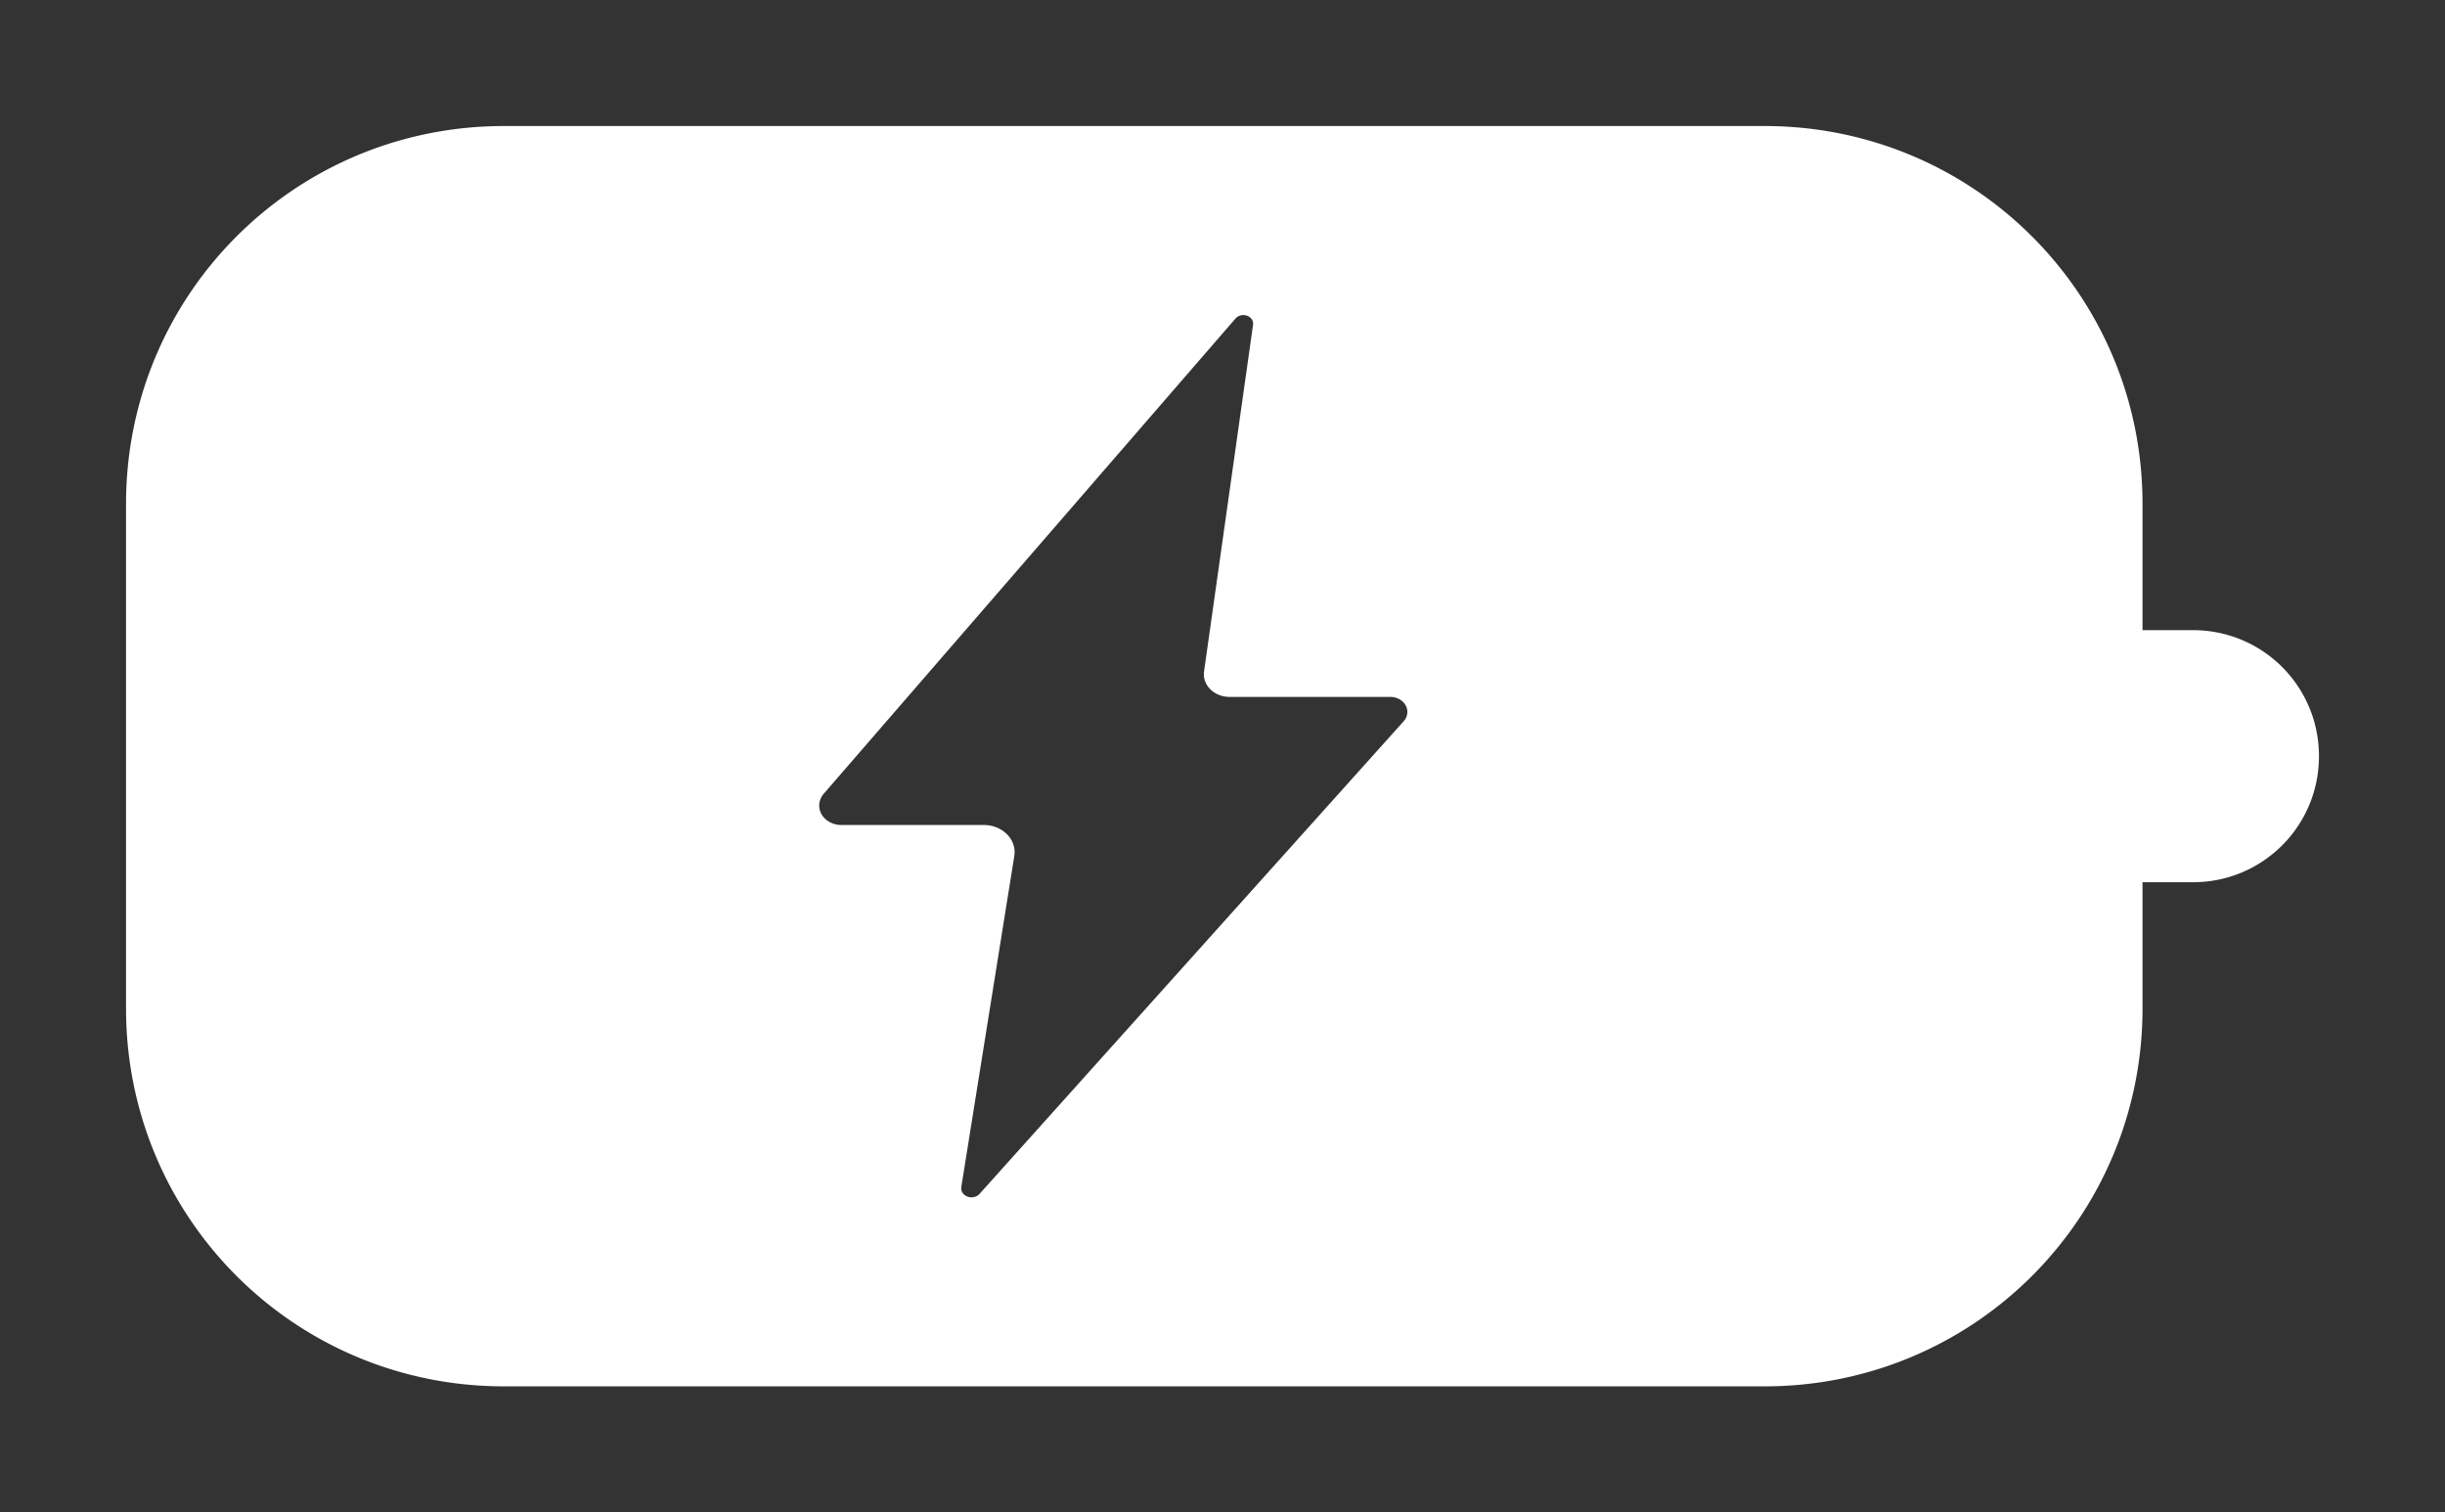 <?xml version="1.0" encoding="UTF-8" standalone="no"?>
<!-- Created with Inkscape (http://www.inkscape.org/) -->

<svg
   width="48.5mm"
   height="30mm"
   viewBox="0 0 48.5 30"
   version="1.1"
   id="svg1"
   inkscape:version="1.3.2 (091e20ef0f, 2023-11-25)"
   sodipodi:docname="batteria-charge.svg"
   inkscape:export-filename="bat.png"
   inkscape:export-xdpi="150"
   inkscape:export-ydpi="150"
   xmlns:inkscape="http://www.inkscape.org/namespaces/inkscape"
   xmlns:sodipodi="http://sodipodi.sourceforge.net/DTD/sodipodi-0.dtd"
   xmlns="http://www.w3.org/2000/svg"
   xmlns:svg="http://www.w3.org/2000/svg">
  <rect x="0" y="0" width="48.5" height="30" fill="#333333" stroke="none"/>
  <sodipodi:namedview
     id="namedview1"
     pagecolor="#ffffff"
     bordercolor="#000000"
     borderopacity="0.25"
     inkscape:showpageshadow="2"
     inkscape:pageopacity="0.0"
     inkscape:pagecheckerboard="true"
     inkscape:deskcolor="#d1d1d1"
     inkscape:document-units="mm"
     inkscape:zoom="1.6807232"
     inkscape:cx="101.74192"
     inkscape:cy="69.61289"
     inkscape:window-width="1440"
     inkscape:window-height="862"
     inkscape:window-x="0"
     inkscape:window-y="0"
     inkscape:window-maximized="1"
     inkscape:current-layer="layer1"
     inkscape:export-bgcolor="#ffffffff" />
  <defs
     id="defs1">
    <inkscape:path-effect
       effect="fillet_chamfer"
       id="path-effect10"
       is_visible="true"
       lpeversion="1"
       nodesatellites_param="F,0,0,1,0,0.939,0,1 @ F,0,0,1,0,1.157,0,1 @ F,0,0,1,0,0.919,0,1 @ F,0,0,1,0,0.984,0,1 @ F,0,0,1,0,0.912,0,1 @ F,0,0,1,0,0.755,0,1"
       radius="0"
       unit="px"
       method="auto"
       mode="F"
       chamfer_steps="1"
       flexible="false"
       use_knot_distance="true"
       apply_no_radius="true"
       apply_with_radius="true"
       only_selected="false"
       hide_knots="false" />
    <inkscape:path-effect
       effect="fillet_chamfer"
       id="path-effect8"
       is_visible="true"
       lpeversion="1"
       nodesatellites_param="F,0,0,1,0,0.939,0,1 @ F,0,0,1,0,1.157,0,1 @ F,0,0,1,0,0.919,0,1 @ F,0,0,1,0,0.984,0,1 @ F,0,0,1,0,0.912,0,1 @ F,0,0,1,0,0.755,0,1"
       radius="0"
       unit="px"
       method="auto"
       mode="F"
       chamfer_steps="1"
       flexible="false"
       use_knot_distance="true"
       apply_no_radius="true"
       apply_with_radius="true"
       only_selected="false"
       hide_knots="false" />
    <inkscape:path-effect
       effect="fillet_chamfer"
       id="path-effect20"
       is_visible="true"
       lpeversion="1"
       nodesatellites_param="F,0,0,1,0,3.386,0,1 @ F,0,0,1,0,0,0,1 @ F,0,0,1,0,0,0,1 @ F,0,0,1,0,0,0,1 @ F,0,0,1,0,3.386,0,1 @ F,0,0,1,0,0,0,1 @ F,0,0,1,0,0,0,1 @ F,0,0,1,0,0,0,1"
       radius="0"
       unit="px"
       method="auto"
       mode="F"
       chamfer_steps="1"
       flexible="false"
       use_knot_distance="true"
       apply_no_radius="true"
       apply_with_radius="true"
       only_selected="false"
       hide_knots="false" />
    <inkscape:path-effect
       effect="fillet_chamfer"
       id="path-effect19"
       is_visible="true"
       lpeversion="1"
       nodesatellites_param="F,0,0,1,0,1.115,0,1 @ F,0,0,1,0,1.382,0,1 @ F,0,0,1,0,0,0,1 @ F,0,0,1,0,0,0,1 @ F,0,0,1,0,1.259,0,1 @ F,0,0,1,0,1.246,0,1 @ F,0,0,1,0,0,0,1 @ F,0,0,1,0,0,0,1"
       radius="0"
       unit="px"
       method="auto"
       mode="F"
       chamfer_steps="1"
       flexible="false"
       use_knot_distance="true"
       apply_no_radius="true"
       apply_with_radius="true"
       only_selected="false"
       hide_knots="false" />
    <inkscape:path-effect
       effect="fillet_chamfer"
       id="path-effect16"
       is_visible="true"
       lpeversion="1"
       nodesatellites_param="F,0,0,1,0,0,0,1 @ F,0,0,1,0,0,0,1 @ F,0,0,1,0,0,0,1 @ F,0,0,1,0,0,0,1 @ F,0,0,1,0,2.013,0,1 @ F,0,0,1,0,1.756,0,1 @ F,0,0,1,0,0,0,1 @ F,0,0,1,0,0,0,1 @ F,0,0,1,0,0,0,1 @ F,0,0,1,0,0,0,1"
       radius="0"
       unit="px"
       method="auto"
       mode="F"
       chamfer_steps="1"
       flexible="false"
       use_knot_distance="true"
       apply_no_radius="true"
       apply_with_radius="true"
       only_selected="false"
       hide_knots="false" />
    <inkscape:path-effect
       effect="fillet_chamfer"
       id="path-effect15"
       is_visible="true"
       lpeversion="1"
       nodesatellites_param="F,0,0,1,0,1.154,0,1 @ F,0,0,1,0,1.737,0,1 @ F,0,0,1,0,1.636,0,1"
       radius="0"
       unit="px"
       method="auto"
       mode="F"
       chamfer_steps="1"
       flexible="false"
       use_knot_distance="true"
       apply_no_radius="true"
       apply_with_radius="true"
       only_selected="false"
       hide_knots="false" />
    <inkscape:path-effect
       effect="fillet_chamfer"
       id="path-effect5"
       is_visible="true"
       lpeversion="1"
       nodesatellites_param="F,0,0,1,0,2.039,0,1 @ F,0,0,1,0,0,0,1 @ F,0,0,1,0,0,0,1 @ F,0,0,1,0,0,0,1 @ F,0,0,1,0,2.002,0,1 @ F,0,0,1,0,0,0,1 @ F,0,0,1,0,0,0,1 @ F,0,0,1,0,0,0,1"
       radius="0"
       unit="px"
       method="auto"
       mode="F"
       chamfer_steps="1"
       flexible="false"
       use_knot_distance="true"
       apply_no_radius="true"
       apply_with_radius="true"
       only_selected="false"
       hide_knots="false" />
    <inkscape:path-effect
       effect="fillet_chamfer"
       id="path-effect4"
       is_visible="true"
       lpeversion="1"
       nodesatellites_param="F,0,0,1,0,0,0,1 @ F,0,0,1,0,0,0,1 @ F,0,0,1,0,0,0,1 @ F,0,0,1,0,0,0,1 @ F,0,0,1,0,0,0,1 @ F,0,0,1,0,0,0,1 @ F,0,0,1,0,0,0,1 @ F,0,0,1,0,0,0,1"
       radius="0"
       unit="px"
       method="auto"
       mode="F"
       chamfer_steps="1"
       flexible="false"
       use_knot_distance="true"
       apply_no_radius="true"
       apply_with_radius="true"
       only_selected="false"
       hide_knots="false" />
  </defs>
  <g
     inkscape:label="Batteria"
     inkscape:groupmode="layer"
     id="layer1"
     style="display:inline"
     transform="translate(-60)">
    <path
       id="rect1"
       style="display:inline;fill:#ffffff;fill-opacity:1;stroke-width:0.931"
       inkscape:label="battery"
       d="M 69.997 2.5 C 65.844 2.5 62.5 5.844 62.5 9.997 L 62.5 20.002 C 62.5 24.156 65.844 27.5 69.997 27.5 L 95.003 27.5 C 99.156 27.5 102.5 24.156 102.5 20.002 L 102.5 17.5 L 103.5 17.5 C 104.885 17.5 106 16.385 106 15 C 106 13.615 104.885 12.5 103.5 12.5 L 102.5 12.5 L 102.5 9.997 C 102.5 5.844 99.156 2.5 95.003 2.5 L 69.997 2.5 z M 84.612 6.256 A 0.194 0.171 0 0 1 84.856 6.443 L 83.884 13.32 A 0.51 0.45 0 0 0 84.39 13.824 L 87.579 13.824 A 0.338 0.298 0 0 1 87.844 14.307 L 79.431 23.682 A 0.204 0.18 0 0 1 79.069 23.545 L 80.12 16.979 A 0.611 0.538 0 0 0 79.516 16.365 L 76.688 16.365 A 0.438 0.386 0 0 1 76.34 15.745 L 84.509 6.317 A 0.194 0.171 0 0 1 84.612 6.256 z " />
  </g>
</svg>
